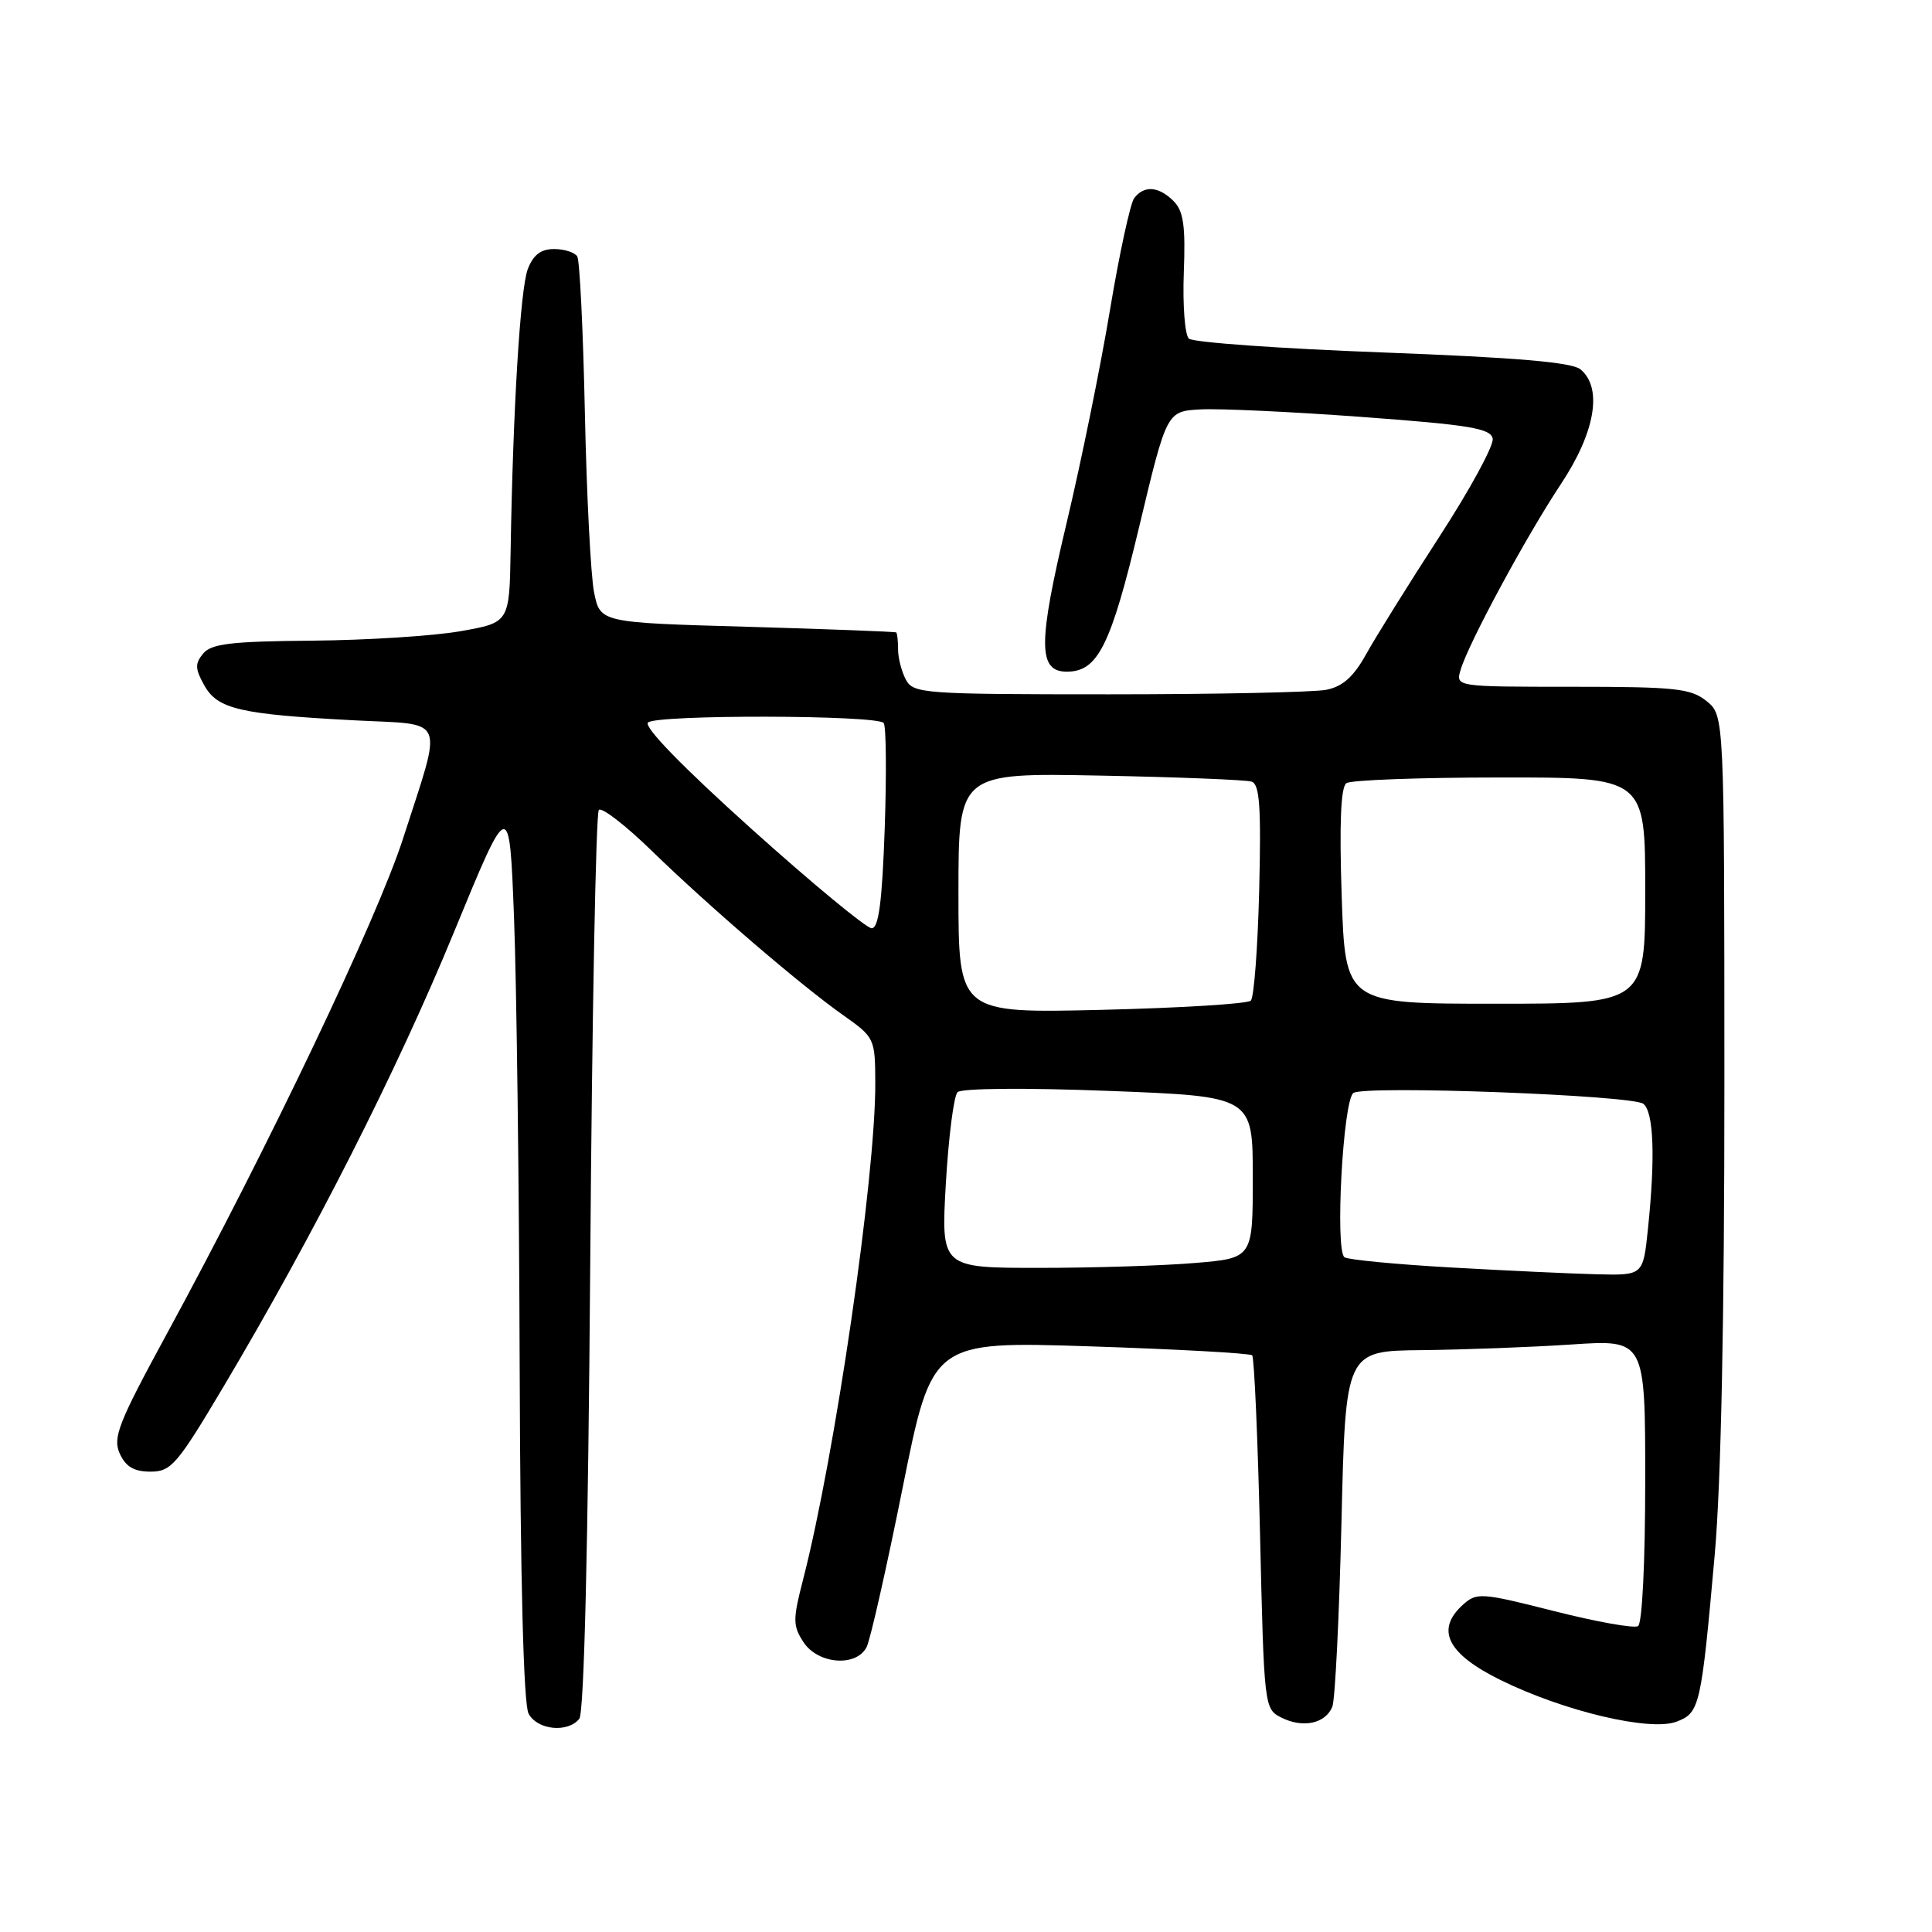 <?xml version="1.0" encoding="UTF-8" standalone="no"?>
<!DOCTYPE svg PUBLIC "-//W3C//DTD SVG 1.1//EN" "http://www.w3.org/Graphics/SVG/1.1/DTD/svg11.dtd" >
<svg xmlns="http://www.w3.org/2000/svg" xmlns:xlink="http://www.w3.org/1999/xlink" version="1.1" viewBox="0 0 256 256">
 <g >
 <path fill="currentColor"
d=" M 76.76 227.75 C 77.40 226.96 77.93 204.81 78.21 167.26 C 78.45 134.68 78.96 107.70 79.35 107.32 C 79.74 106.93 82.85 109.33 86.28 112.66 C 93.97 120.14 106.10 130.55 111.73 134.52 C 115.89 137.46 115.96 137.59 115.98 143.50 C 116.02 155.96 110.65 192.87 106.40 209.35 C 105.04 214.61 105.05 215.43 106.47 217.60 C 108.39 220.52 113.46 220.92 114.83 218.25 C 115.32 217.29 117.47 207.77 119.61 197.11 C 123.50 177.72 123.50 177.72 144.46 178.40 C 155.99 178.78 165.65 179.31 165.92 179.59 C 166.19 179.86 166.66 190.52 166.96 203.26 C 167.50 226.31 167.51 226.45 169.83 227.61 C 172.68 229.02 175.63 228.38 176.54 226.15 C 176.91 225.24 177.45 214.26 177.75 201.75 C 178.29 179.00 178.29 179.00 188.39 178.90 C 193.95 178.84 202.89 178.51 208.25 178.15 C 218.00 177.50 218.00 177.50 218.00 196.19 C 218.00 206.95 217.60 215.13 217.05 215.47 C 216.52 215.79 211.52 214.90 205.93 213.48 C 196.23 211.02 195.67 210.99 193.83 212.65 C 190.18 215.96 191.78 219.14 198.84 222.62 C 207.26 226.76 218.66 229.46 222.15 228.13 C 225.23 226.96 225.41 226.17 227.21 206.00 C 228.05 196.57 228.50 174.59 228.49 143.15 C 228.48 94.81 228.48 94.81 226.13 92.90 C 224.04 91.22 222.03 91.00 208.32 91.00 C 192.87 91.00 192.87 91.00 193.54 88.75 C 194.59 85.21 202.24 71.05 206.83 64.14 C 211.38 57.28 212.39 51.40 209.42 48.94 C 208.29 48.00 200.87 47.37 183.17 46.70 C 169.60 46.19 158.07 45.37 157.53 44.87 C 157.00 44.37 156.70 40.44 156.86 36.14 C 157.10 29.91 156.82 27.97 155.51 26.65 C 153.54 24.68 151.60 24.53 150.29 26.25 C 149.77 26.94 148.33 33.58 147.09 41.00 C 145.86 48.42 143.27 61.16 141.33 69.30 C 137.52 85.31 137.53 89.00 141.36 89.00 C 145.47 89.00 147.18 85.58 150.96 69.75 C 154.60 54.50 154.60 54.50 159.05 54.25 C 161.50 54.11 171.14 54.56 180.49 55.25 C 194.74 56.30 197.52 56.76 197.79 58.12 C 197.96 59.02 194.78 64.87 190.72 71.12 C 186.66 77.38 182.31 84.37 181.04 86.65 C 179.37 89.67 177.93 90.96 175.75 91.40 C 174.10 91.73 161.12 92.00 146.91 92.00 C 122.39 92.00 121.02 91.90 120.04 90.07 C 119.47 89.00 119.00 87.20 119.00 86.07 C 119.00 84.93 118.89 83.91 118.75 83.80 C 118.61 83.70 109.73 83.36 99.02 83.05 C 79.53 82.50 79.53 82.50 78.72 78.50 C 78.28 76.30 77.73 65.60 77.50 54.73 C 77.27 43.85 76.82 34.51 76.49 33.98 C 76.15 33.44 74.77 33.00 73.42 33.00 C 71.66 33.00 70.66 33.77 69.93 35.67 C 68.94 38.29 67.97 54.17 67.66 73.00 C 67.50 82.50 67.50 82.50 61.00 83.64 C 57.42 84.27 48.59 84.83 41.37 84.89 C 30.67 84.98 28.00 85.29 26.92 86.60 C 25.82 87.93 25.84 88.63 27.08 90.83 C 28.84 93.97 31.81 94.65 47.00 95.45 C 59.31 96.09 58.71 94.63 53.42 111.07 C 49.99 121.73 35.43 152.26 22.04 176.86 C 15.68 188.56 14.91 190.51 15.87 192.61 C 16.66 194.35 17.76 195.00 19.94 195.00 C 22.68 195.00 23.47 194.08 29.61 183.75 C 41.62 163.54 52.62 141.83 60.13 123.57 C 67.50 105.65 67.50 105.65 68.11 121.57 C 68.45 130.33 68.79 157.22 68.86 181.32 C 68.95 209.34 69.37 225.83 70.04 227.07 C 71.20 229.24 75.23 229.65 76.76 227.75 Z  M 192.31 167.95 C 185.06 167.54 178.69 166.93 178.16 166.60 C 176.87 165.80 177.96 145.71 179.34 144.82 C 180.93 143.79 216.31 145.12 217.75 146.26 C 219.13 147.34 219.35 153.39 218.36 162.85 C 217.72 169.00 217.72 169.00 211.61 168.85 C 208.25 168.77 199.57 168.36 192.31 167.95 Z  M 125.33 156.81 C 125.69 150.66 126.38 145.22 126.88 144.72 C 127.40 144.20 135.77 144.12 146.89 144.55 C 166.00 145.28 166.00 145.28 166.00 155.99 C 166.00 166.71 166.00 166.71 158.35 167.35 C 154.14 167.71 144.85 168.00 137.70 168.00 C 124.69 168.00 124.69 168.00 125.33 156.81 Z  M 127.00 118.34 C 127.00 102.41 127.00 102.41 145.75 102.77 C 156.06 102.97 165.11 103.33 165.85 103.57 C 166.91 103.92 167.12 106.92 166.85 117.92 C 166.66 125.58 166.16 132.18 165.74 132.59 C 165.32 133.01 156.44 133.56 145.99 133.81 C 127.00 134.26 127.00 134.26 127.00 118.34 Z  M 177.78 118.75 C 177.46 109.06 177.66 104.27 178.41 103.77 C 179.01 103.36 188.16 103.02 198.75 103.02 C 218.00 103.00 218.00 103.00 218.00 118.00 C 218.00 133.00 218.00 133.00 198.13 133.00 C 178.26 133.00 178.26 133.00 177.78 118.75 Z  M 99.58 109.84 C 90.46 101.64 85.28 96.32 85.86 95.74 C 86.93 94.67 116.18 94.73 117.09 95.80 C 117.42 96.18 117.48 102.46 117.23 109.75 C 116.89 119.50 116.43 123.00 115.50 123.00 C 114.81 123.00 107.64 117.08 99.58 109.84 Z "/>
</g>
</svg>